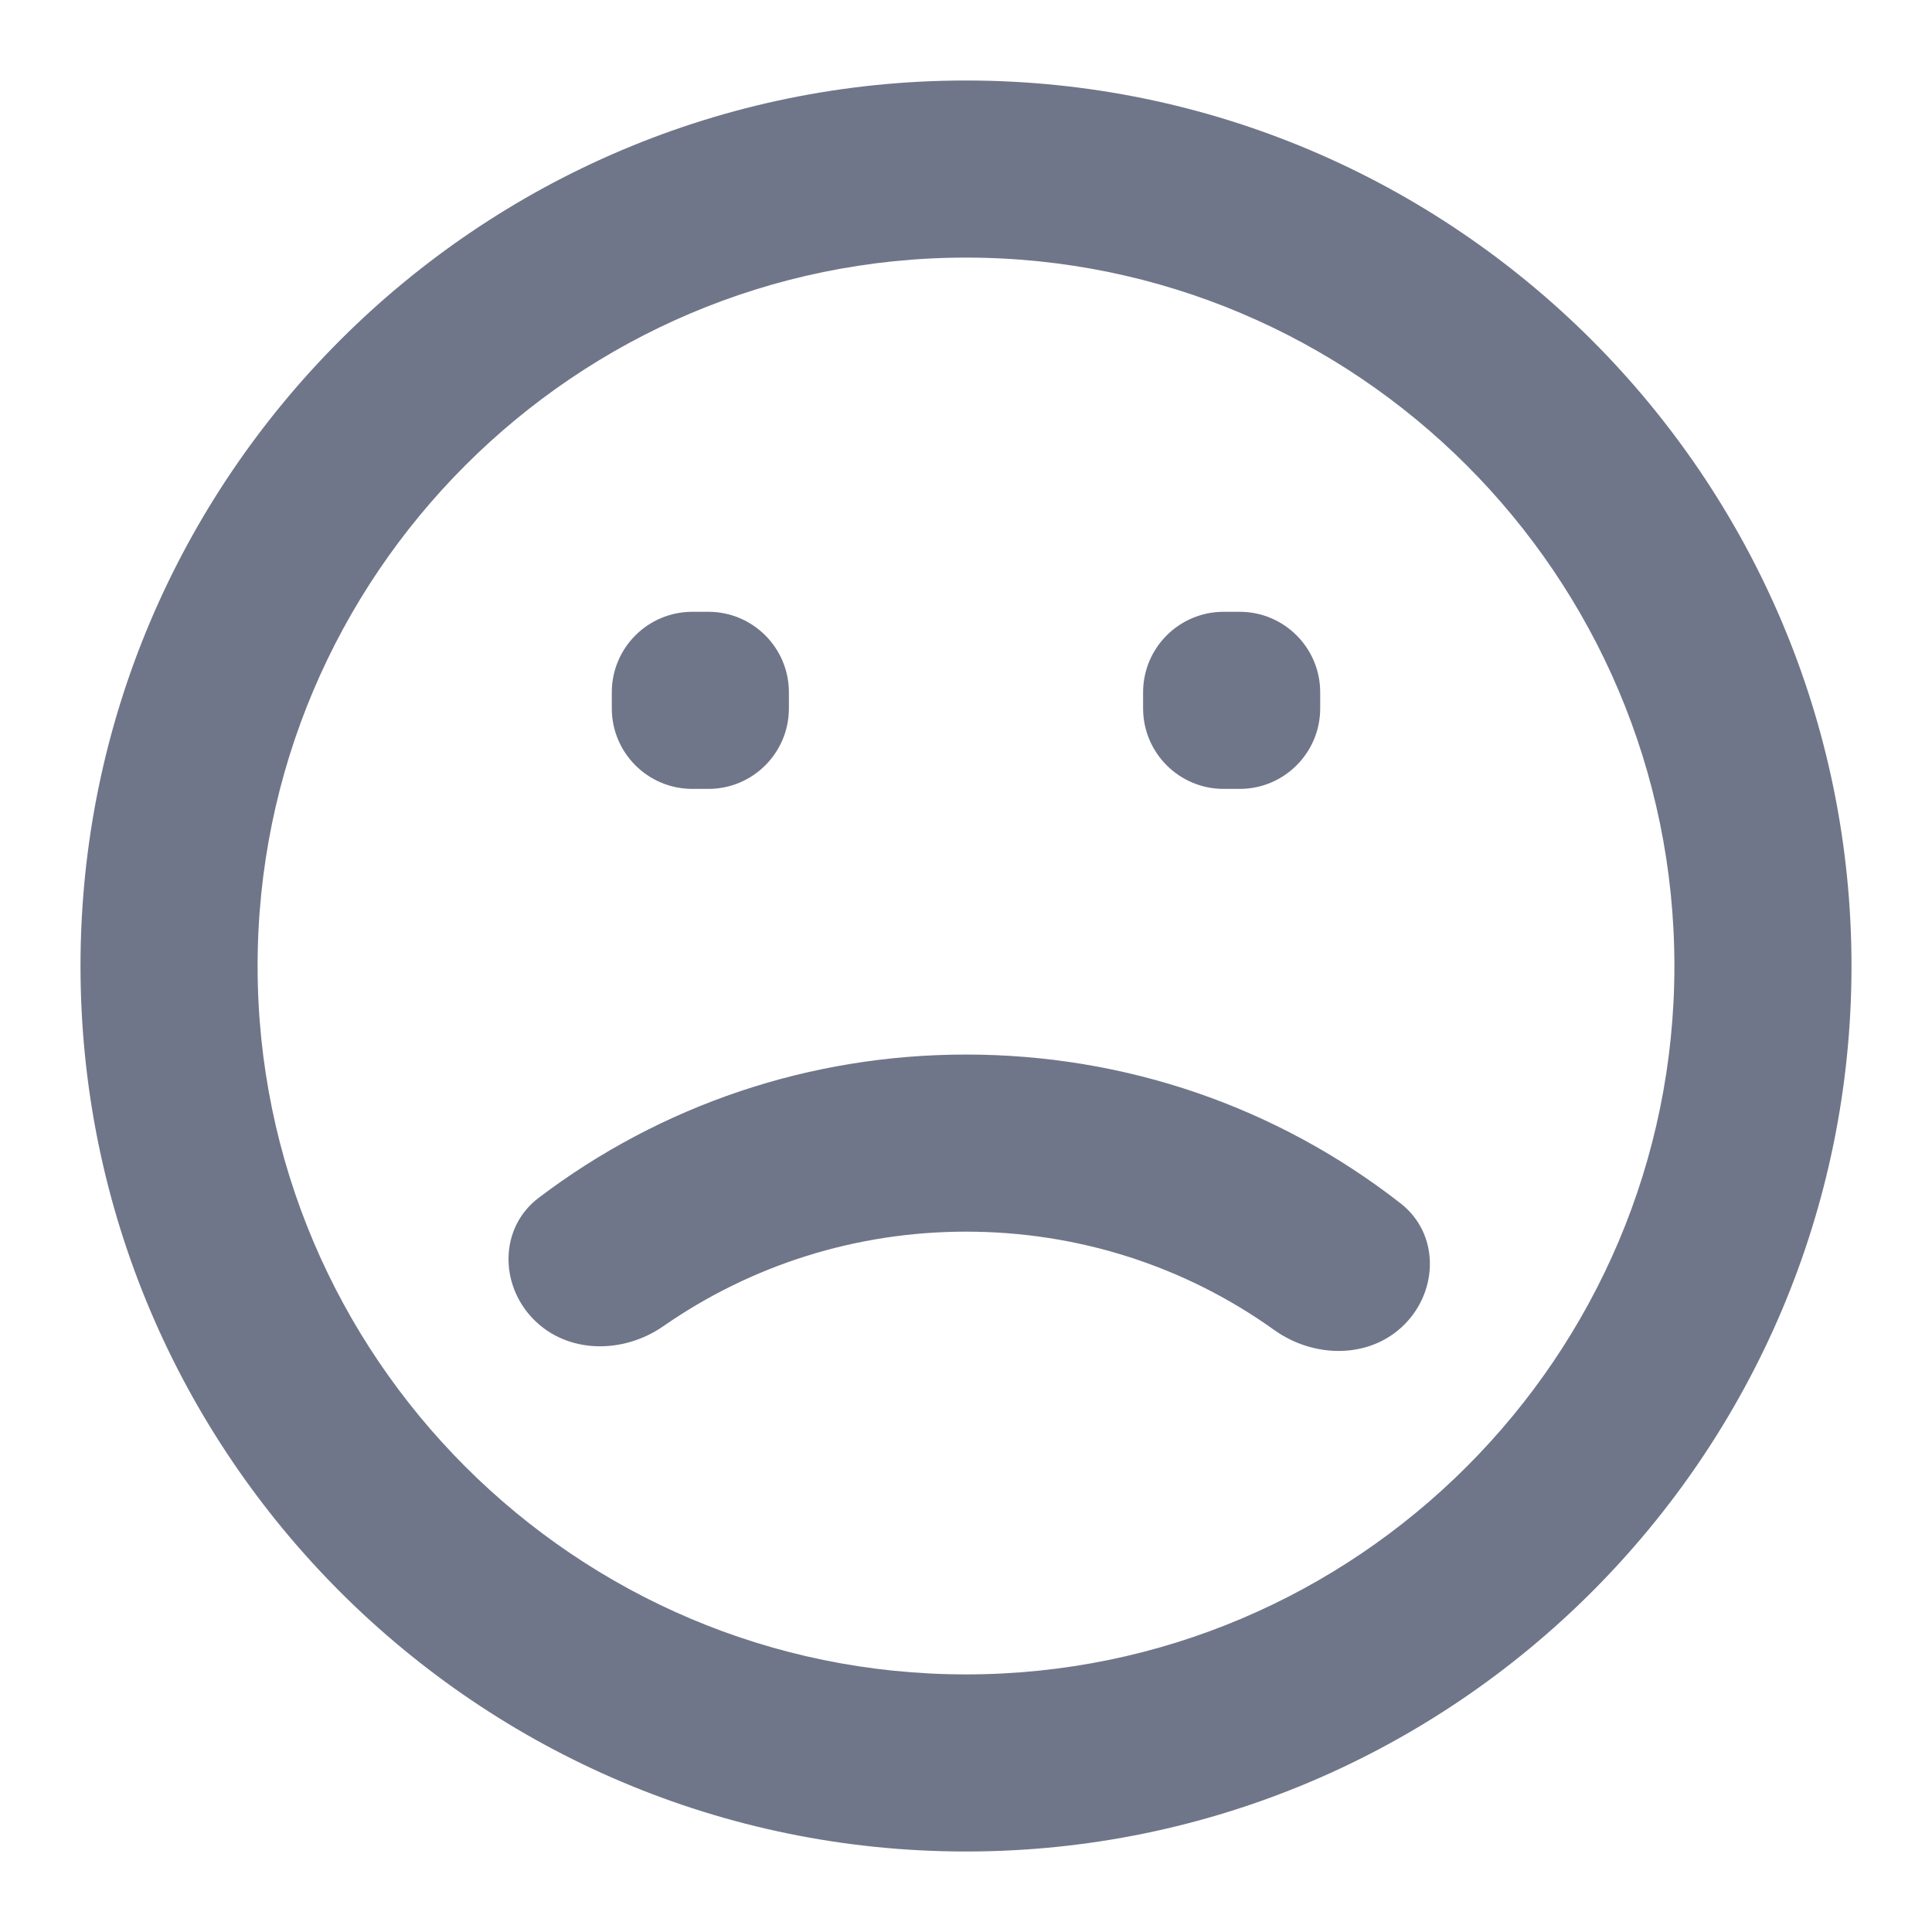 <svg width="24" height="24" viewBox="0 0 24 24" version="1.1" xmlns="http://www.w3.org/2000/svg" xmlns:xlink="http://www.w3.org/1999/xlink">
<title>smiley-sad-stroke</title>
<desc>Created using Figma</desc>
<g id="Canvas" transform="translate(61 29)">
<g id="smiley-sad-stroke">
<g id="smiley-sad-stroke">
<use xlink:href="#path0_fill" transform="translate(-60 -28)" fill="#707689"/>
</g>
</g>
</g>
<defs>
<path id="path0_fill" fill-rule="evenodd" d="M 0 11C 0 4.935 4.935 0 11 0C 17.065 0 22 4.935 22 11C 22 17.067 17.065 22 11 22C 4.935 22 0 17.067 0 11ZM 2.2 11C 2.2 15.852 6.148 19.8 11 19.8C 15.852 19.8 19.8 15.852 19.8 11C 19.8 6.148 15.852 2.2 11 2.2C 6.148 2.2 2.2 6.148 2.2 11ZM 7.6 6.6L 7.8 6.6C 8.352 6.6 8.8 7.048 8.8 7.6L 8.8 7.8C 8.8 8.352 8.352 8.8 7.8 8.8L 7.6 8.8C 7.048 8.8 6.6 8.352 6.6 7.8L 6.6 7.6C 6.6 7.048 7.048 6.6 7.6 6.6ZM 14.4 6.6L 14.2 6.6C 13.648 6.6 13.2 7.048 13.2 7.6L 13.2 7.8C 13.2 8.352 13.648 8.8 14.2 8.8L 14.4 8.8C 14.952 8.8 15.4 8.352 15.4 7.8L 15.4 7.6C 15.4 7.048 14.952 6.6 14.4 6.6ZM 5.625 15.386C 5.201 14.951 5.207 14.248 5.69 13.881C 7.212 12.726 9.062 12.1 11 12.1C 12.982 12.1 14.863 12.75 16.399 13.949C 16.878 14.322 16.874 15.025 16.445 15.455C 16.015 15.884 15.322 15.875 14.828 15.521C 13.719 14.728 12.393 14.3 11 14.3C 9.639 14.3 8.337 14.712 7.241 15.474C 6.742 15.821 6.049 15.821 5.625 15.386Z"/>
</defs>
</svg>
